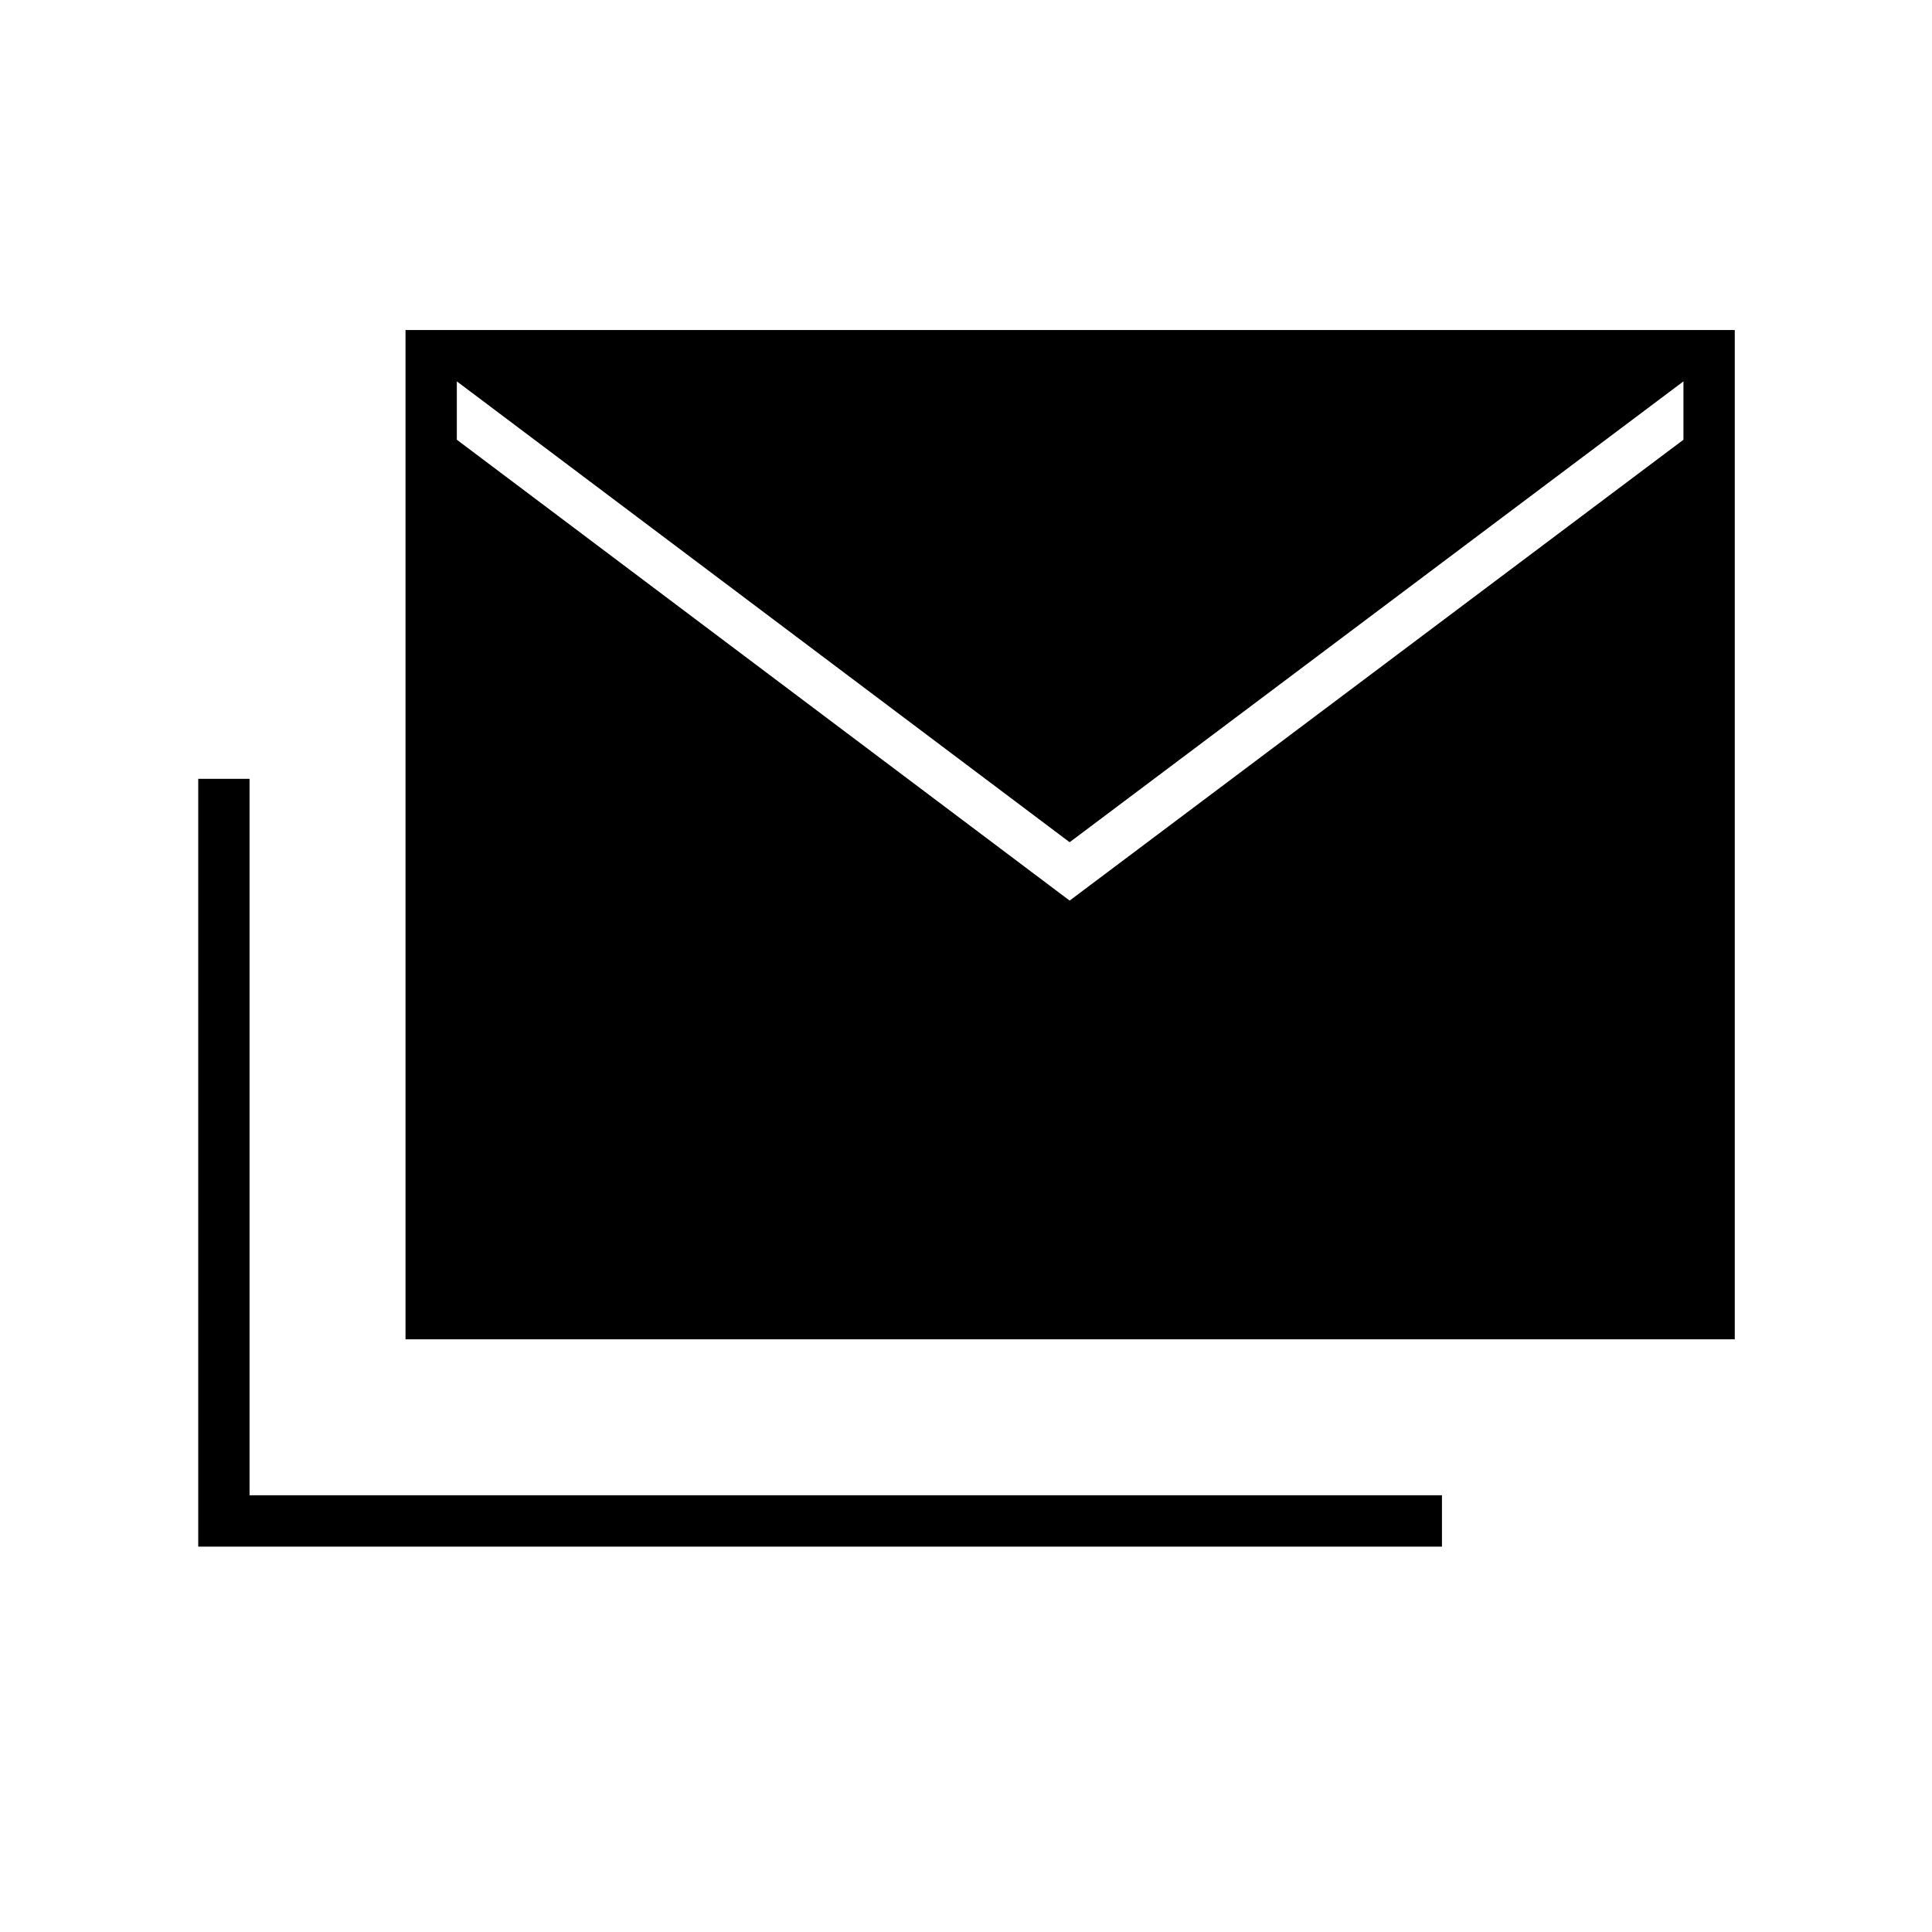 <svg xmlns="http://www.w3.org/2000/svg" height="24" viewBox="0 -960 960 960" width="24"><path d="M201.5-294.5V-796H862v501.5H201.5Zm-103 103V-573H124v356h592.5v25.5h-618Zm433-321 305-229v-29l-305 229-304.5-229v29l304.5 229Z"/></svg>